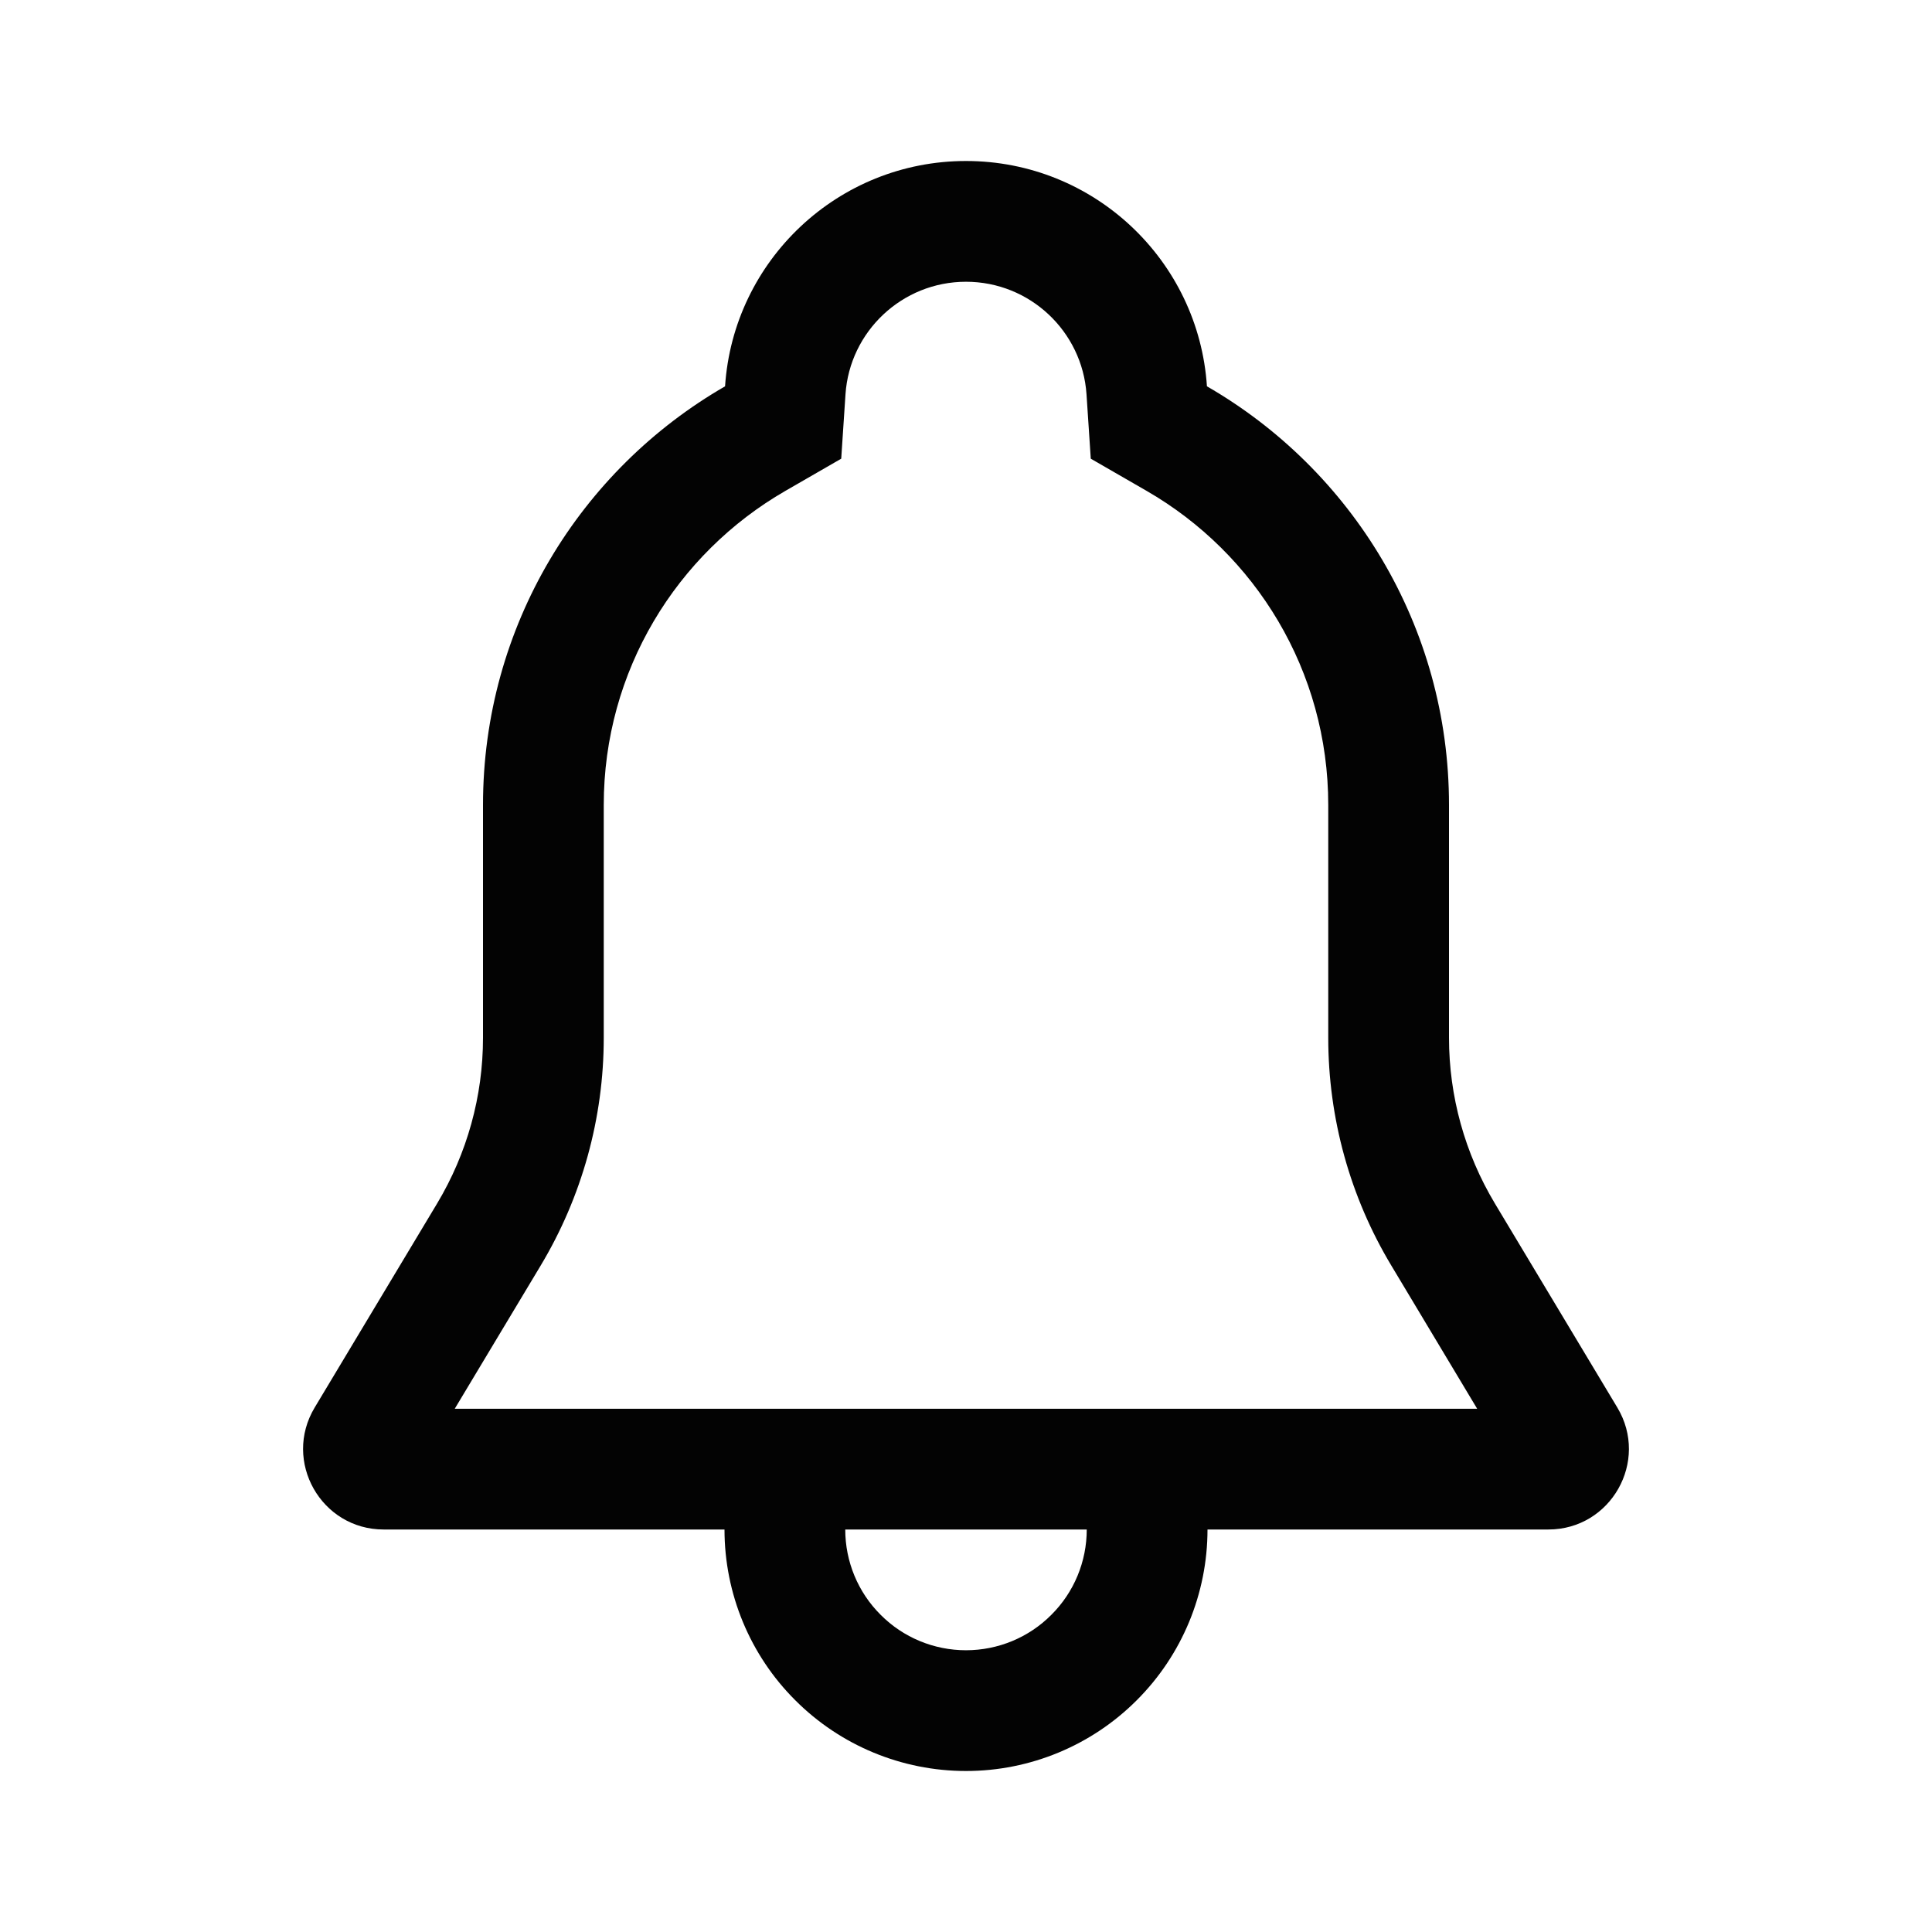 <svg xmlns:xlink="http://www.w3.org/1999/xlink" xmlns="http://www.w3.org/2000/svg" fill="currentColor" height="24" viewBox="0 0 24 24" width="24" focusable="false" aria-hidden="true" style="pointer-events: none; display: inherit; width: 100%; height: 100%;"><path clip-rule="evenodd" d="m13.497 4.898.053.8.694.4C15.596 6.878 16.5 8.334 16.5 10v2.892c0 .997.27 1.975.784 2.83L18.35 17.5H5.649l1.067-1.778c.513-.855.784-1.833.784-2.83V10c0-1.666.904-3.122 2.256-3.902l.694-.4.053-.8c.052-.78.703-1.398 1.497-1.398.794 0 1.445.618 1.497 1.398ZM6 10c0-2.224 1.21-4.165 3.007-5.201C9.11 3.236 10.41 2 12 2c1.59 0 2.89 1.236 2.993 2.799C16.79 5.835 18 7.776 18 10v2.892c0 .725.197 1.436.57 2.058l1.521 2.535c.4.667-.08 1.515-.857 1.515H15c0 .796-.316 1.559-.879 2.121-.562.563-1.325.879-2.121.879s-1.559-.316-2.121-.879C9.316 20.56 9 19.796 9 19H4.766c-.777 0-1.257-.848-.857-1.515L5.43 14.95c.373-.622.57-1.333.57-2.058V10Zm4.5 9c0 .398.158.78.44 1.06.28.282.662.44 1.06.44s.78-.158 1.06-.44c.282-.28.44-.662.44-1.06h-3Z" fill-rule="evenodd" fill="#030303"></path></svg>